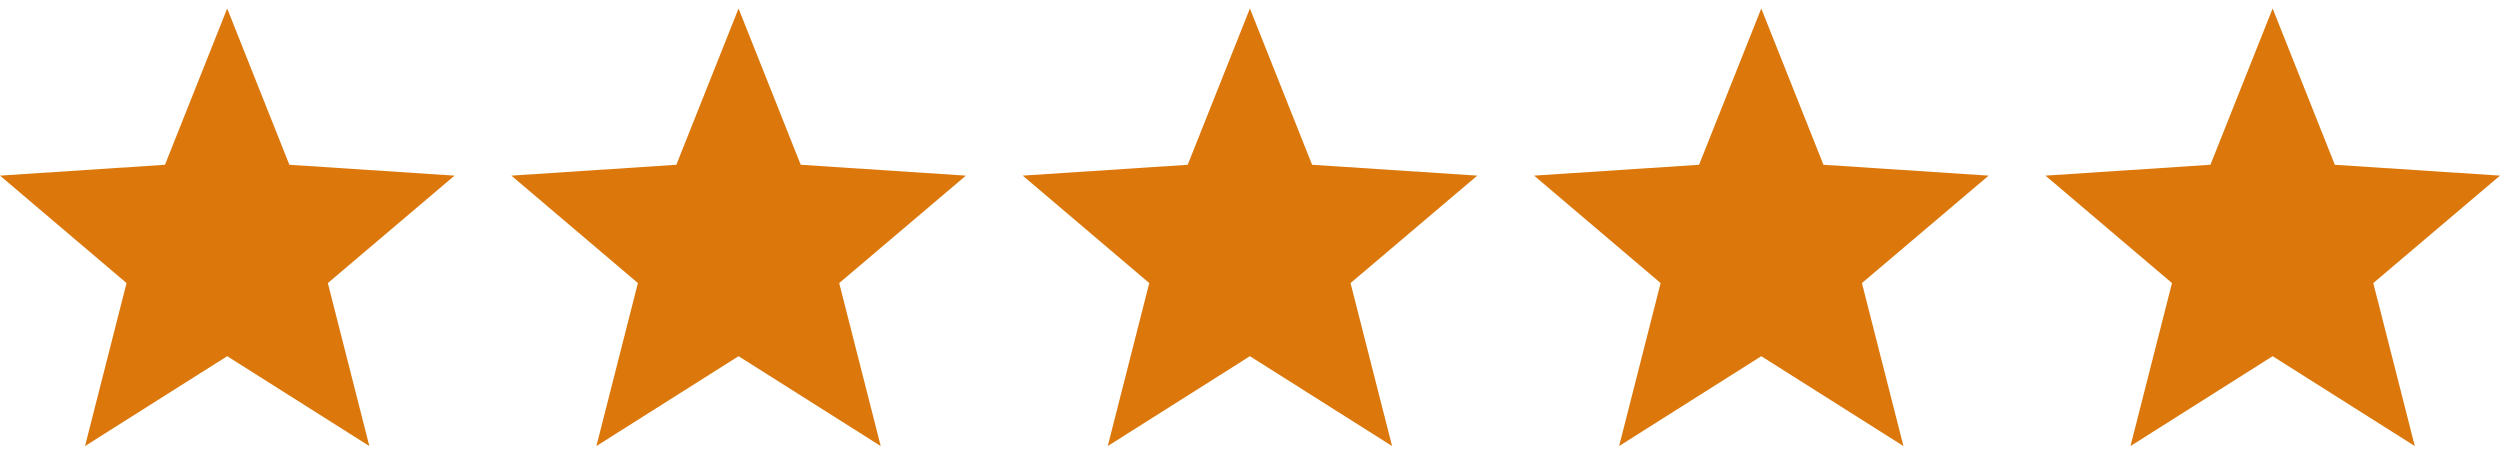 <svg width="88" height="16" viewBox="0 0 88 16" fill="none" xmlns="http://www.w3.org/2000/svg">
<g clip-path="url(#clip0_1_275)">
<path d="M88 6.182L82.186 5.8L79.997 0.299L77.807 5.8L72 6.182L76.454 9.964L74.993 15.701L79.997 12.538L85.001 15.701L83.54 9.964L88 6.182Z" fill="#DC780B"/>
</g>
<g clip-path="url(#clip1_1_275)">
<path d="M70 6.182L64.186 5.8L61.997 0.299L59.807 5.8L54 6.182L58.454 9.964L56.993 15.701L61.997 12.538L67.001 15.701L65.54 9.964L70 6.182Z" fill="#DC780B"/>
</g>
<g clip-path="url(#clip2_1_275)">
<path d="M52 6.182L46.186 5.8L43.997 0.299L41.807 5.8L36 6.182L40.454 9.964L38.993 15.701L43.997 12.538L49.001 15.701L47.539 9.964L52 6.182Z" fill="#DC780B"/>
</g>
<g clip-path="url(#clip3_1_275)">
<path d="M34 6.182L28.186 5.8L25.997 0.299L23.807 5.8L18 6.182L22.454 9.964L20.993 15.701L25.997 12.538L31.001 15.701L29.54 9.964L34 6.182Z" fill="#DC780B"/>
</g>
<g clip-path="url(#clip4_1_275)">
<path d="M16 6.182L10.186 5.8L7.997 0.299L5.807 5.8L0 6.182L4.454 9.964L2.993 15.701L7.997 12.538L13.001 15.701L11.54 9.964L16 6.182Z" fill="#DC780B"/>
</g>
<defs>
<clipPath id="clip0_1_275">
<rect width="16" height="16" fill="white" transform="translate(72)"/>
</clipPath>
<clipPath id="clip1_1_275">
<rect width="16" height="16" fill="white" transform="translate(54)"/>
</clipPath>
<clipPath id="clip2_1_275">
<rect width="16" height="16" fill="white" transform="translate(36)"/>
</clipPath>
<clipPath id="clip3_1_275">
<rect width="16" height="16" fill="white" transform="translate(18)"/>
</clipPath>
<clipPath id="clip4_1_275">
<rect width="16" height="16" fill="white"/>
</clipPath>
</defs>
</svg>
